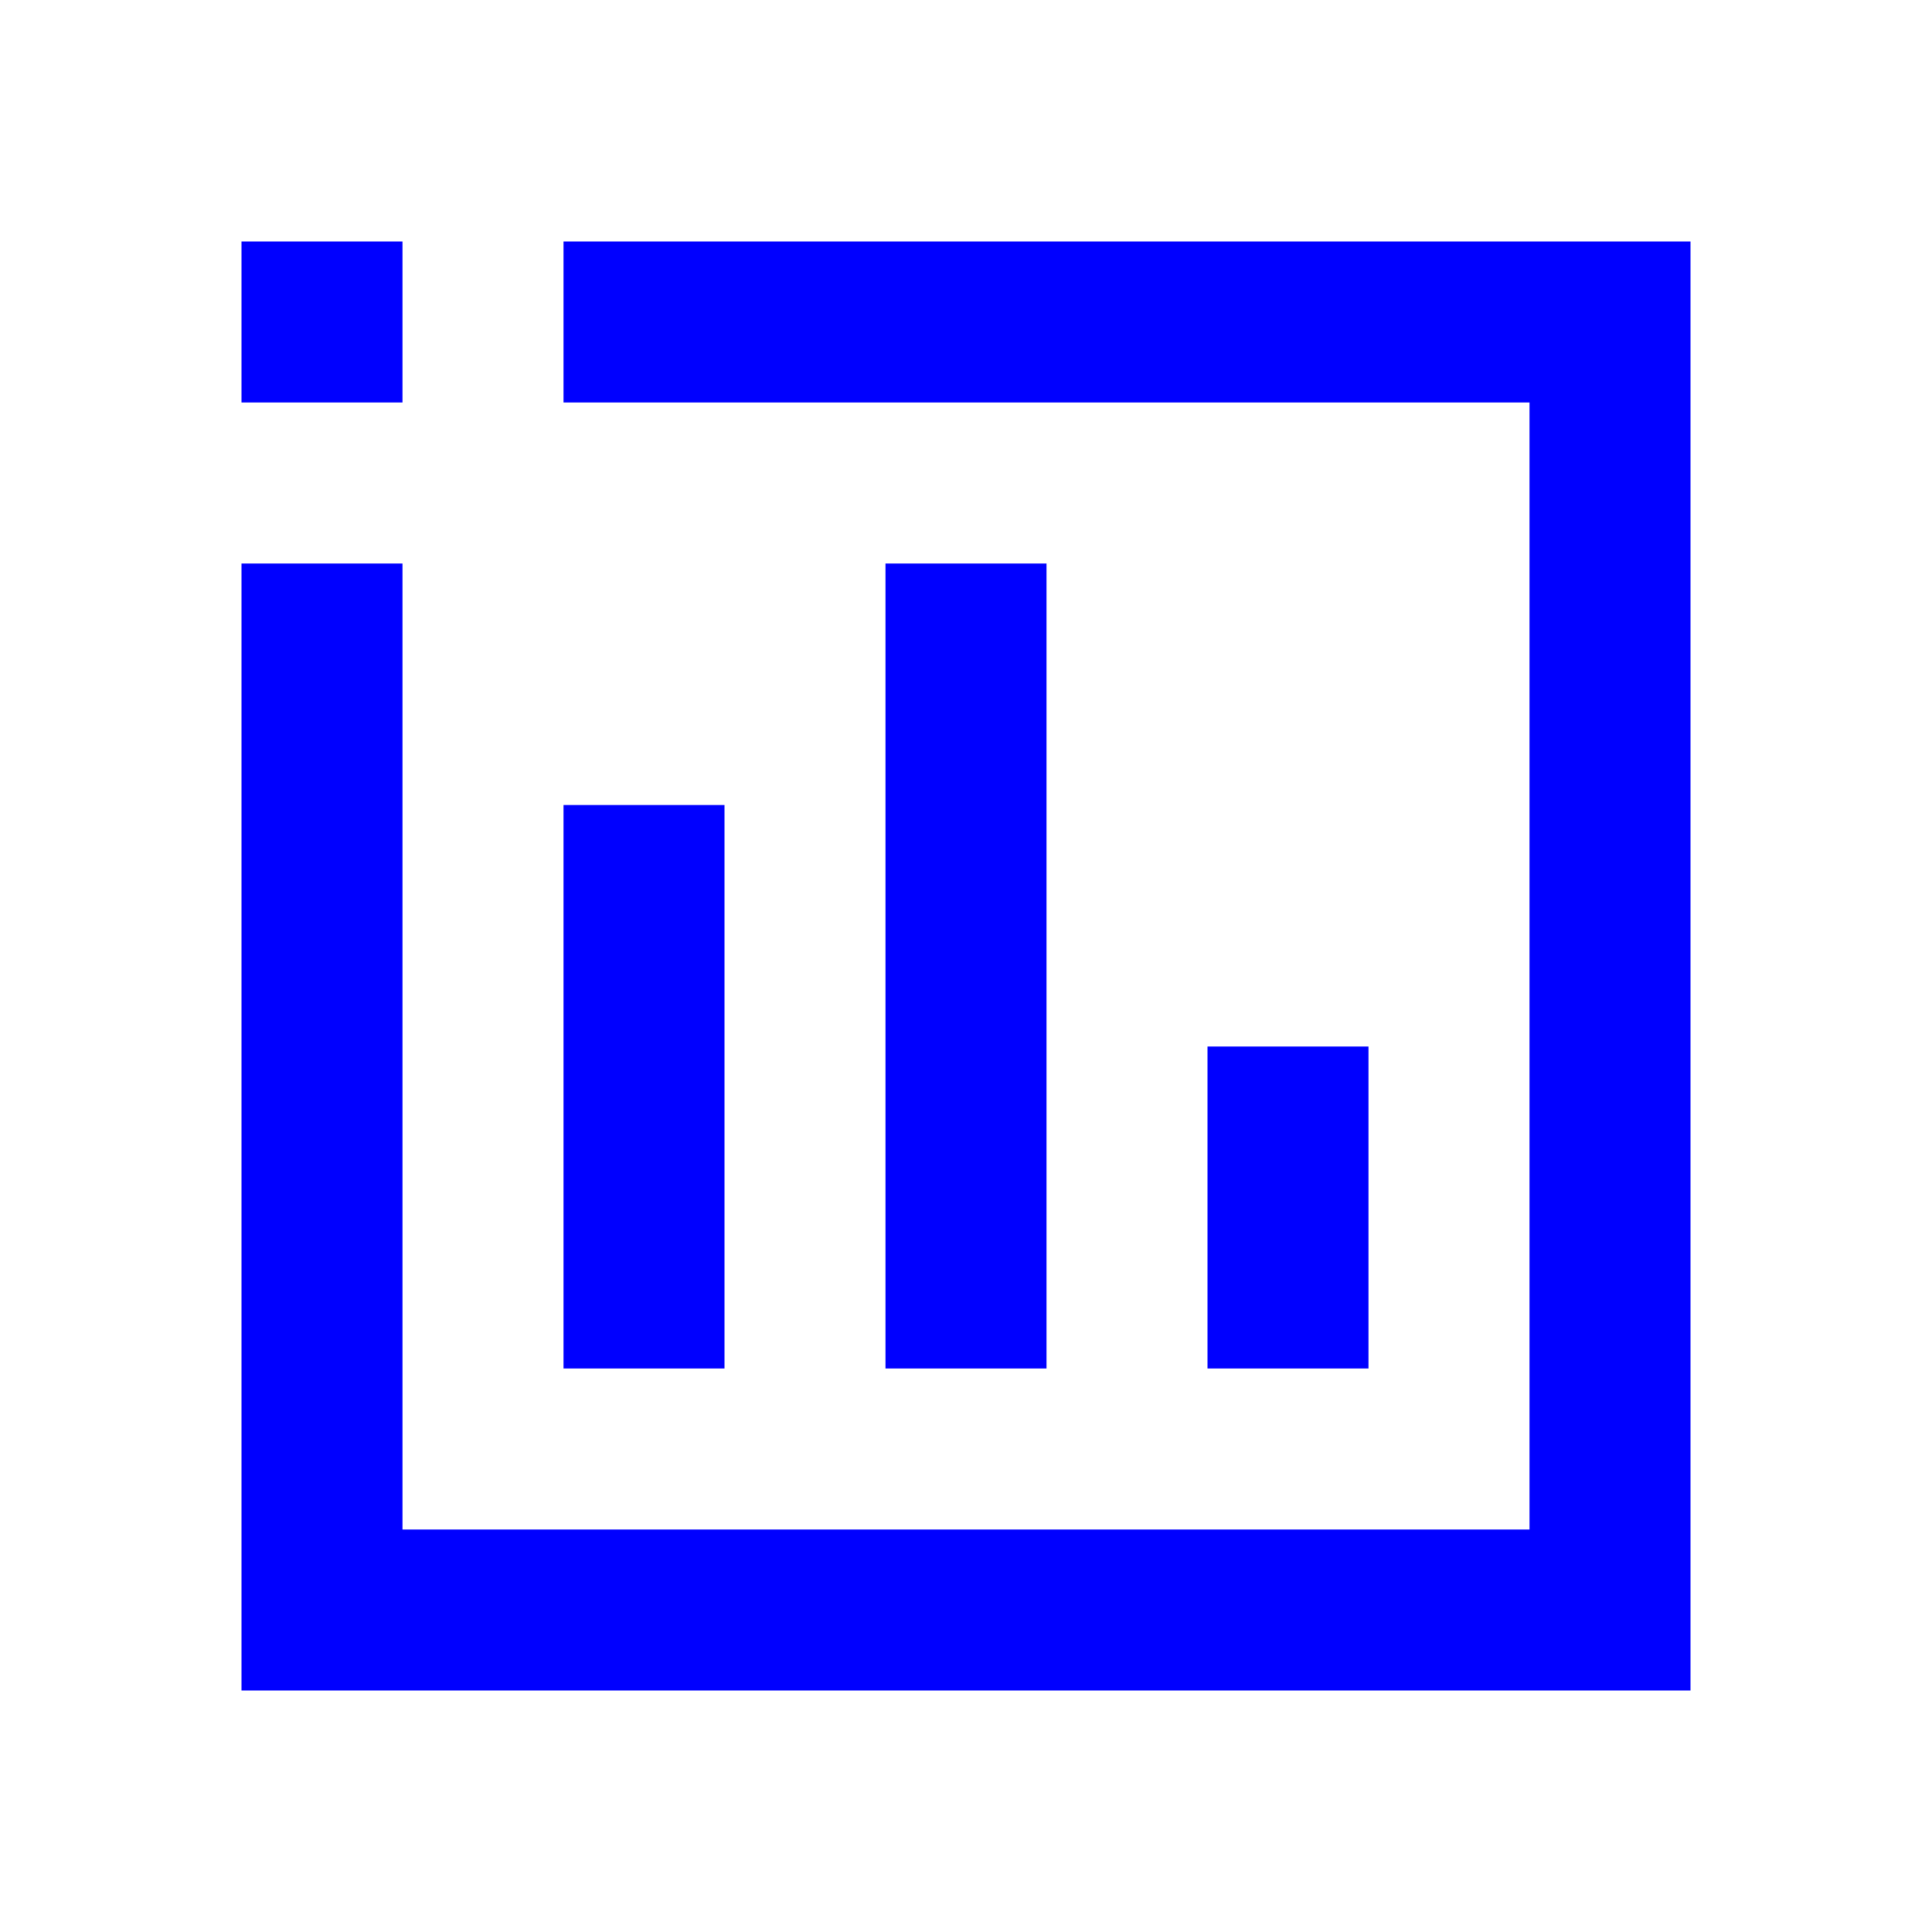 <?xml version="1.0" encoding="utf-8"?>
<!-- Generator: Adobe Illustrator 24.1.0, SVG Export Plug-In . SVG Version: 6.00 Build 0)  -->
<svg version="1.1" id="Layer_1" xmlns="http://www.w3.org/2000/svg" xmlns:xlink="http://www.w3.org/1999/xlink" x="0px" y="0px"
	 width="24px" height="24px" viewBox="0 0 24 24" style="enable-background:new 0 0 24 24;" xml:space="preserve">
<style type="text/css">
	.st0{fill-rule:evenodd;clip-rule:evenodd;fill:#0000FF;}
</style>
<g>
	<rect x="7" y="10" class="st0" width="2" height="7"/>
	<polygon class="st0" points="7,3 7,5 19,5 19,19 5,19 5,7 3,7 3,21 21,21 21,3 	"/>
	<rect x="15" y="13" class="st0" width="2" height="4"/>
	<rect x="11" y="7" class="st0" width="2" height="10"/>
	<polygon class="st0" points="5,3 3,3 3,4 3,5 5,5 	"/>
</g>
</svg>
